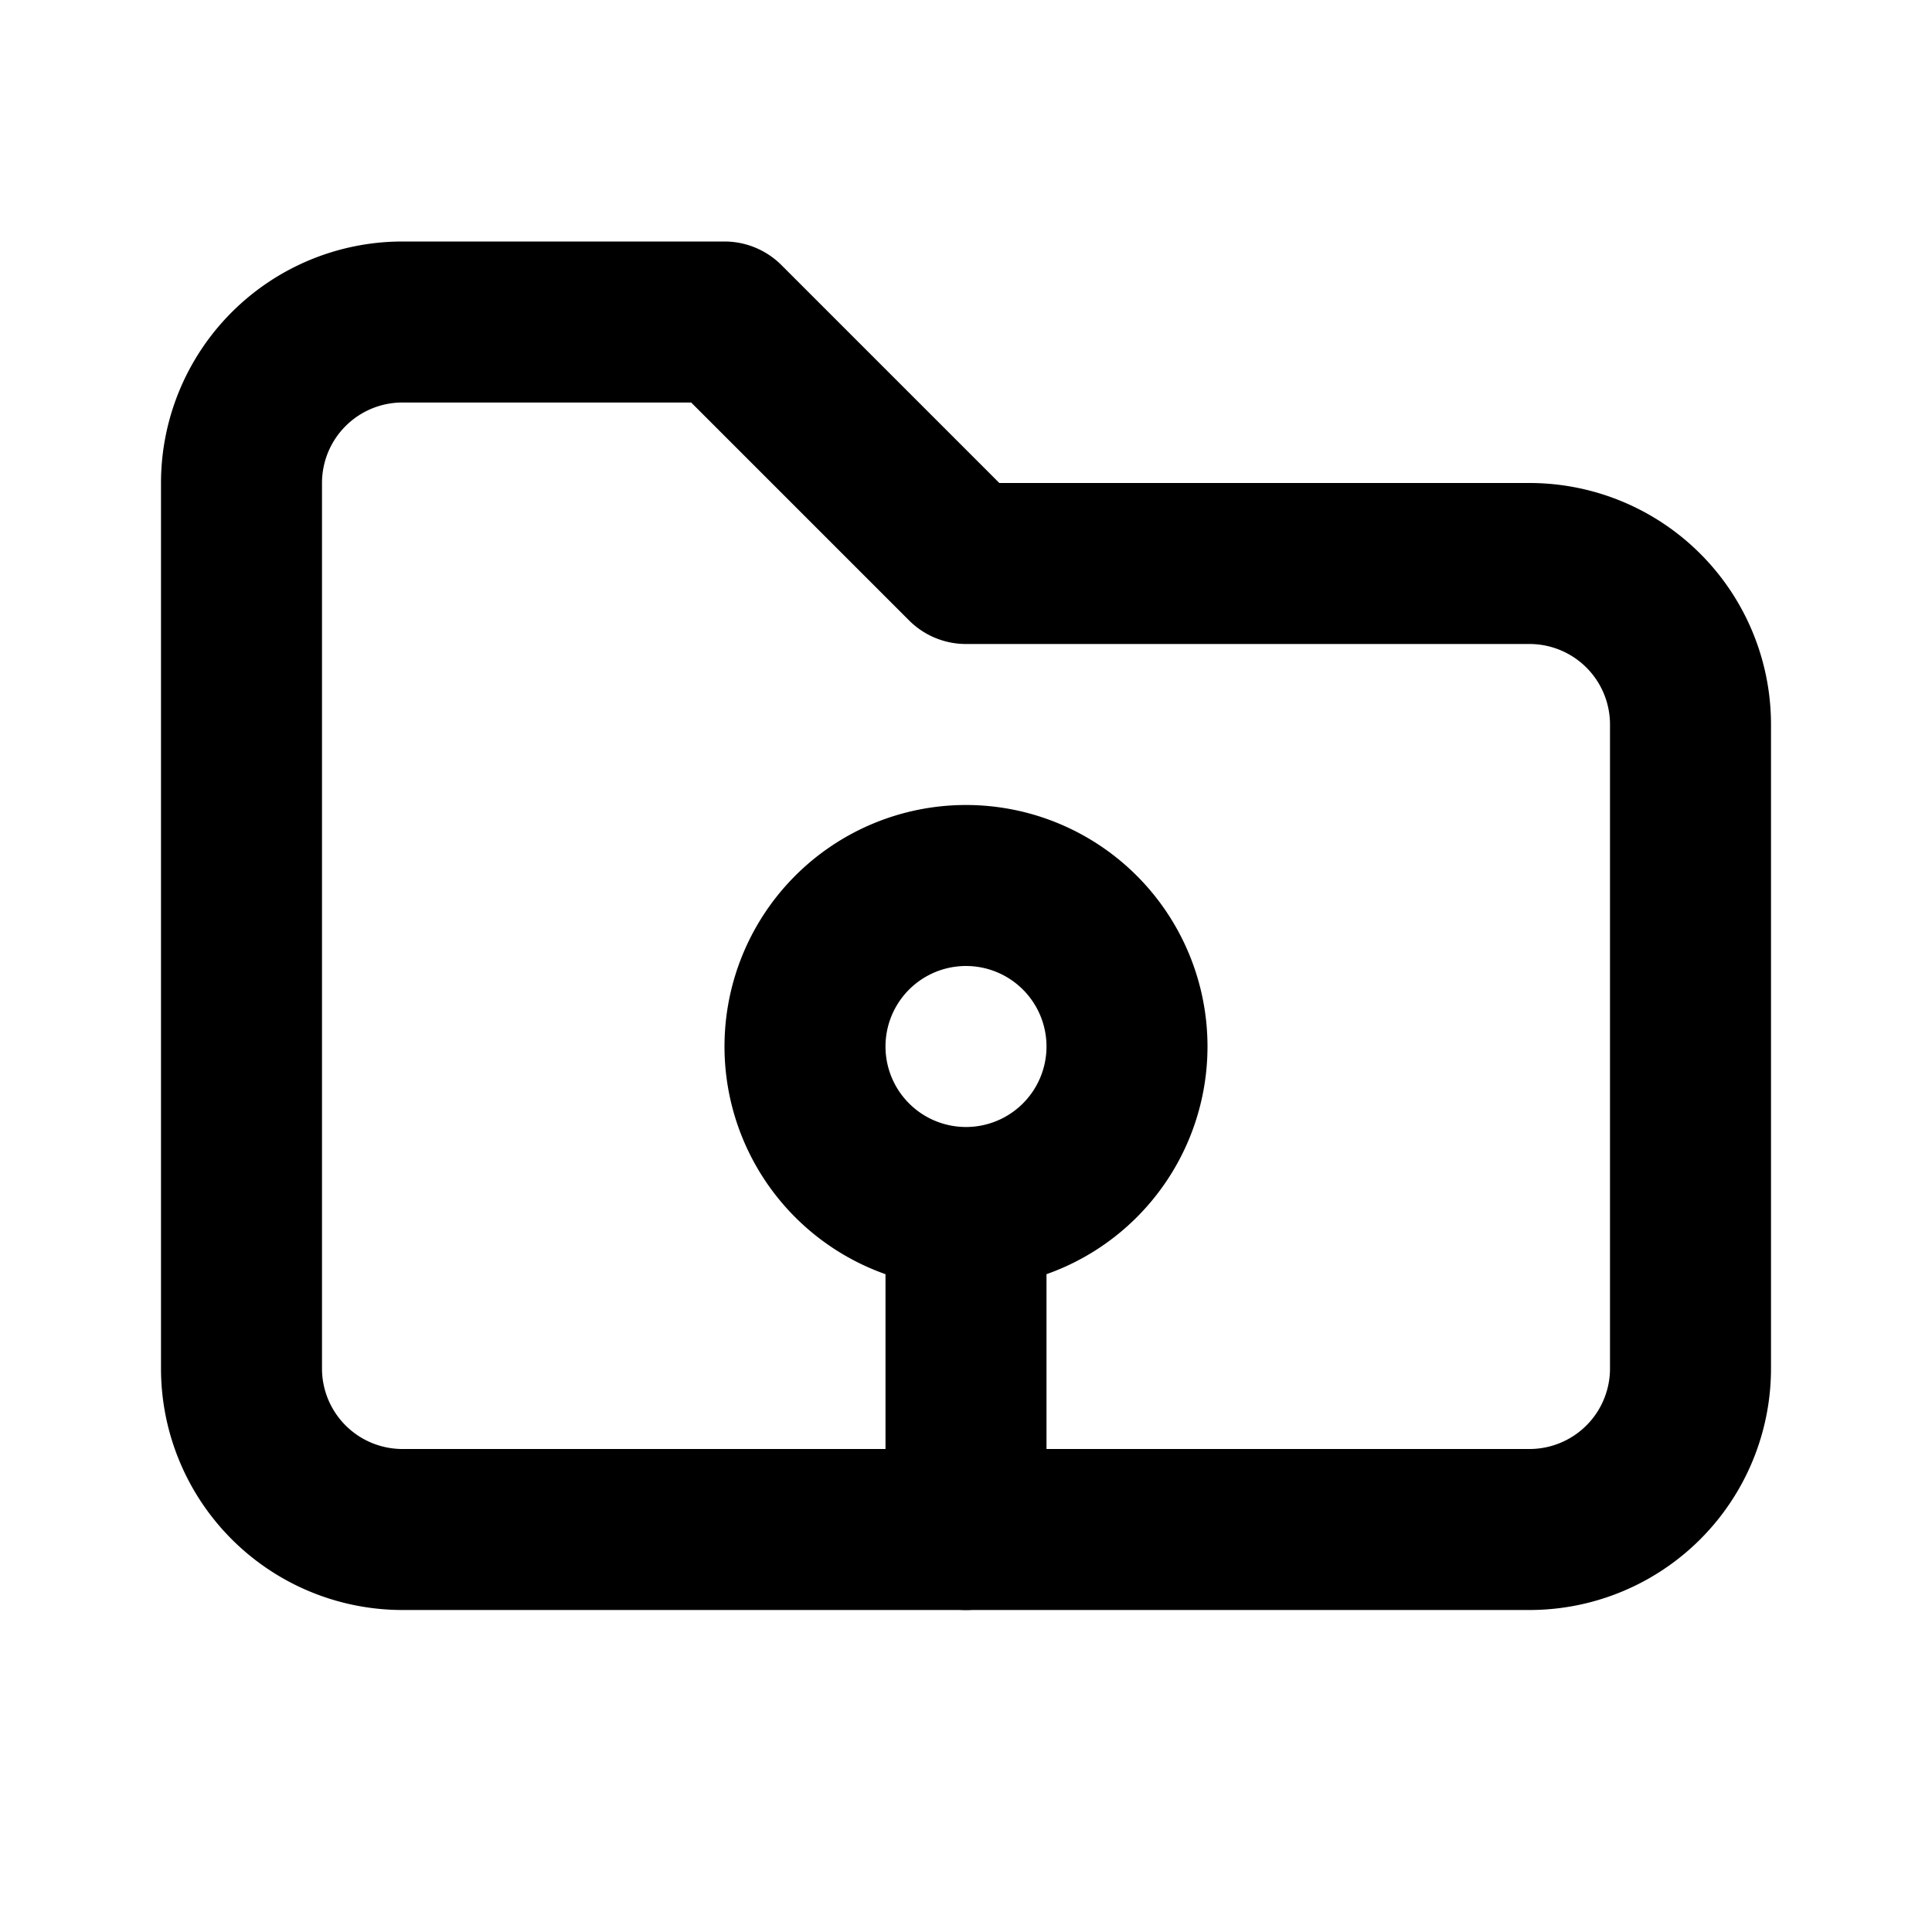 <svg xmlns="http://www.w3.org/2000/svg" fill="none" stroke="currentColor" stroke-linecap="round" stroke-linejoin="round" stroke-width="2" class="icon icon-tabler icons-tabler-outline icon-tabler-folder-root" viewBox="0 0 24 24"><path stroke="none" d="M0 0h24v24H0z"/><path d="M10 13a2 2 0 1 0 4 0 2 2 0 1 0-4 0M12 15v4"/><path d="M5 4h4l3 3h7a2 2 0 0 1 2 2v8a2 2 0 0 1-2 2H5a2 2 0 0 1-2-2V6a2 2 0 0 1 2-2"/></svg>